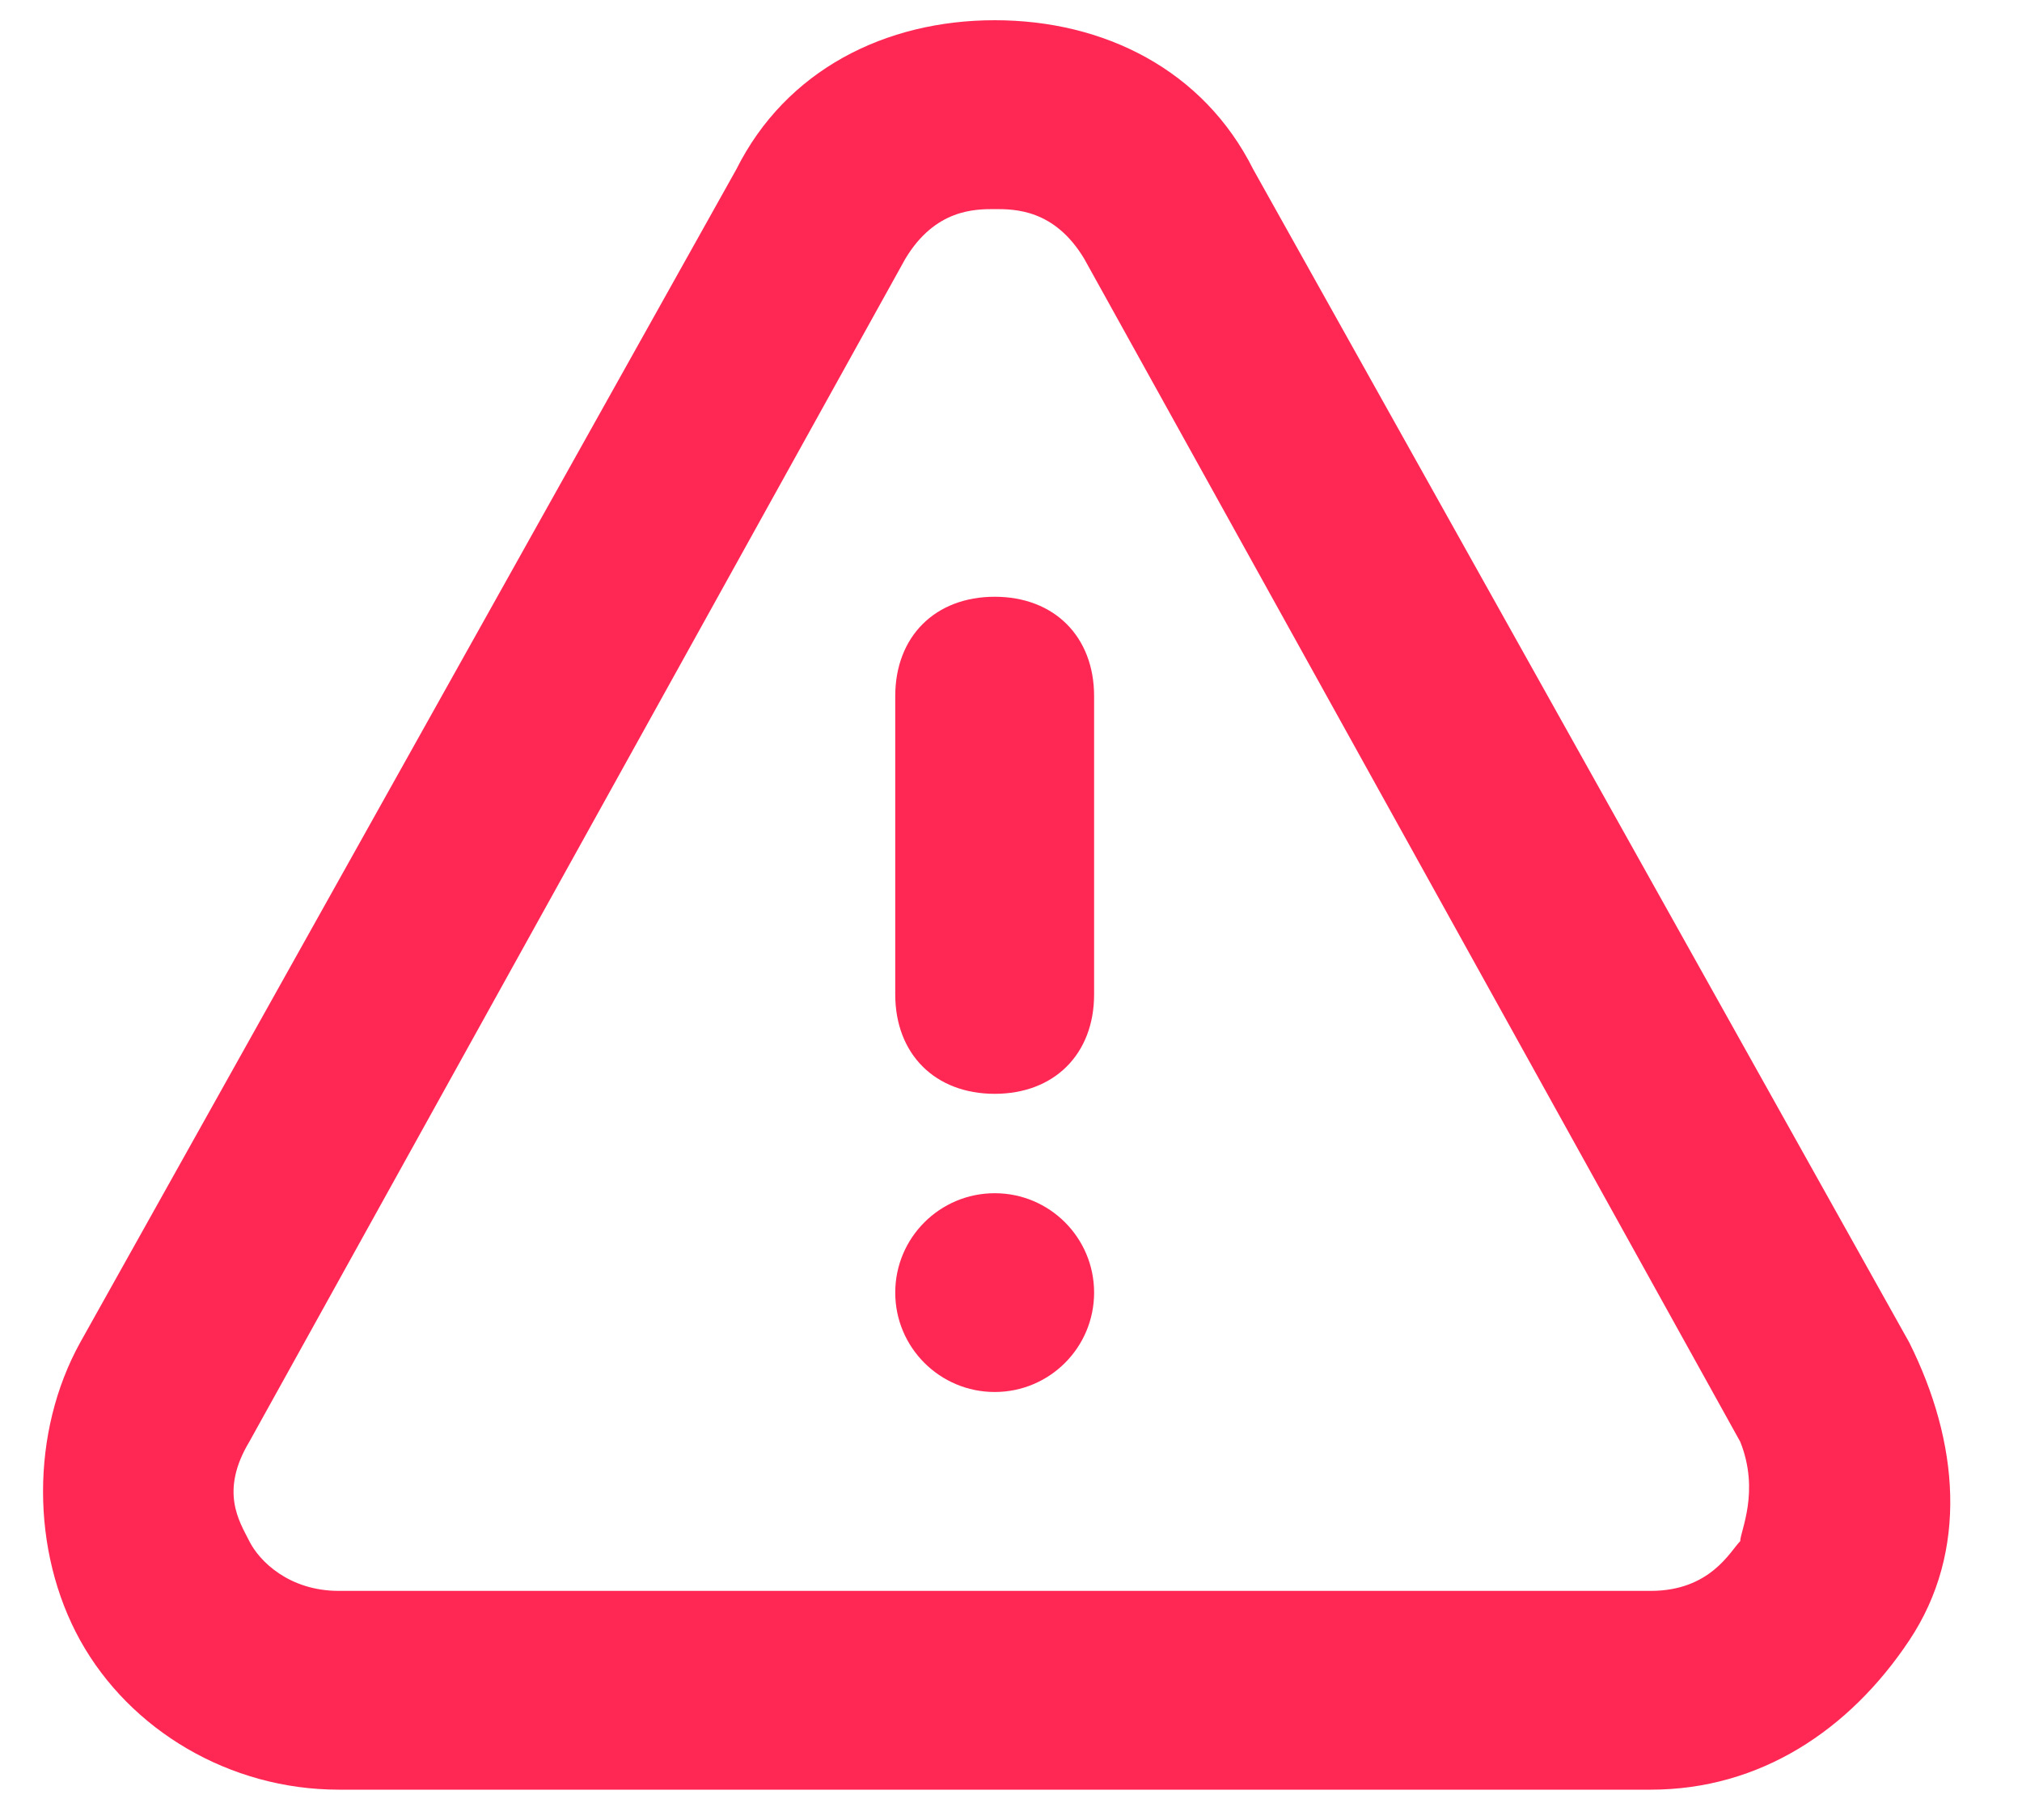 <svg width="20" height="18" viewBox="0 0 20 18" fill="none" xmlns="http://www.w3.org/2000/svg">
<path d="M18.884 13.276L12.396 1.675C11.904 0.692 10.921 0.2 9.839 0.2C8.758 0.2 7.775 0.692 7.283 1.675L0.794 13.276C0.303 14.161 0.303 15.34 0.794 16.225C1.286 17.11 2.269 17.7 3.351 17.7H16.328C17.41 17.7 18.294 17.11 18.884 16.225C19.474 15.34 19.376 14.259 18.884 13.276ZM17.213 15.242C17.115 15.34 16.918 15.734 16.328 15.734H3.351C2.859 15.734 2.564 15.439 2.466 15.242C2.367 15.046 2.171 14.751 2.466 14.259L8.955 2.559C9.25 2.068 9.643 2.068 9.839 2.068C10.036 2.068 10.429 2.068 10.724 2.559L17.213 14.259C17.41 14.751 17.213 15.144 17.213 15.242Z" fill="#FF2855"/>
<path d="M9.839 5.902C9.249 5.902 8.855 6.296 8.855 6.885V9.835C8.855 10.425 9.249 10.818 9.839 10.818C10.428 10.818 10.822 10.425 10.822 9.835V6.885C10.822 6.296 10.428 5.902 9.839 5.902Z" fill="#FF2855"/>
<path d="M9.839 13.767C10.382 13.767 10.822 13.327 10.822 12.784C10.822 12.241 10.382 11.801 9.839 11.801C9.296 11.801 8.855 12.241 8.855 12.784C8.855 13.327 9.296 13.767 9.839 13.767Z" fill="#FF2855"/>
</svg>
